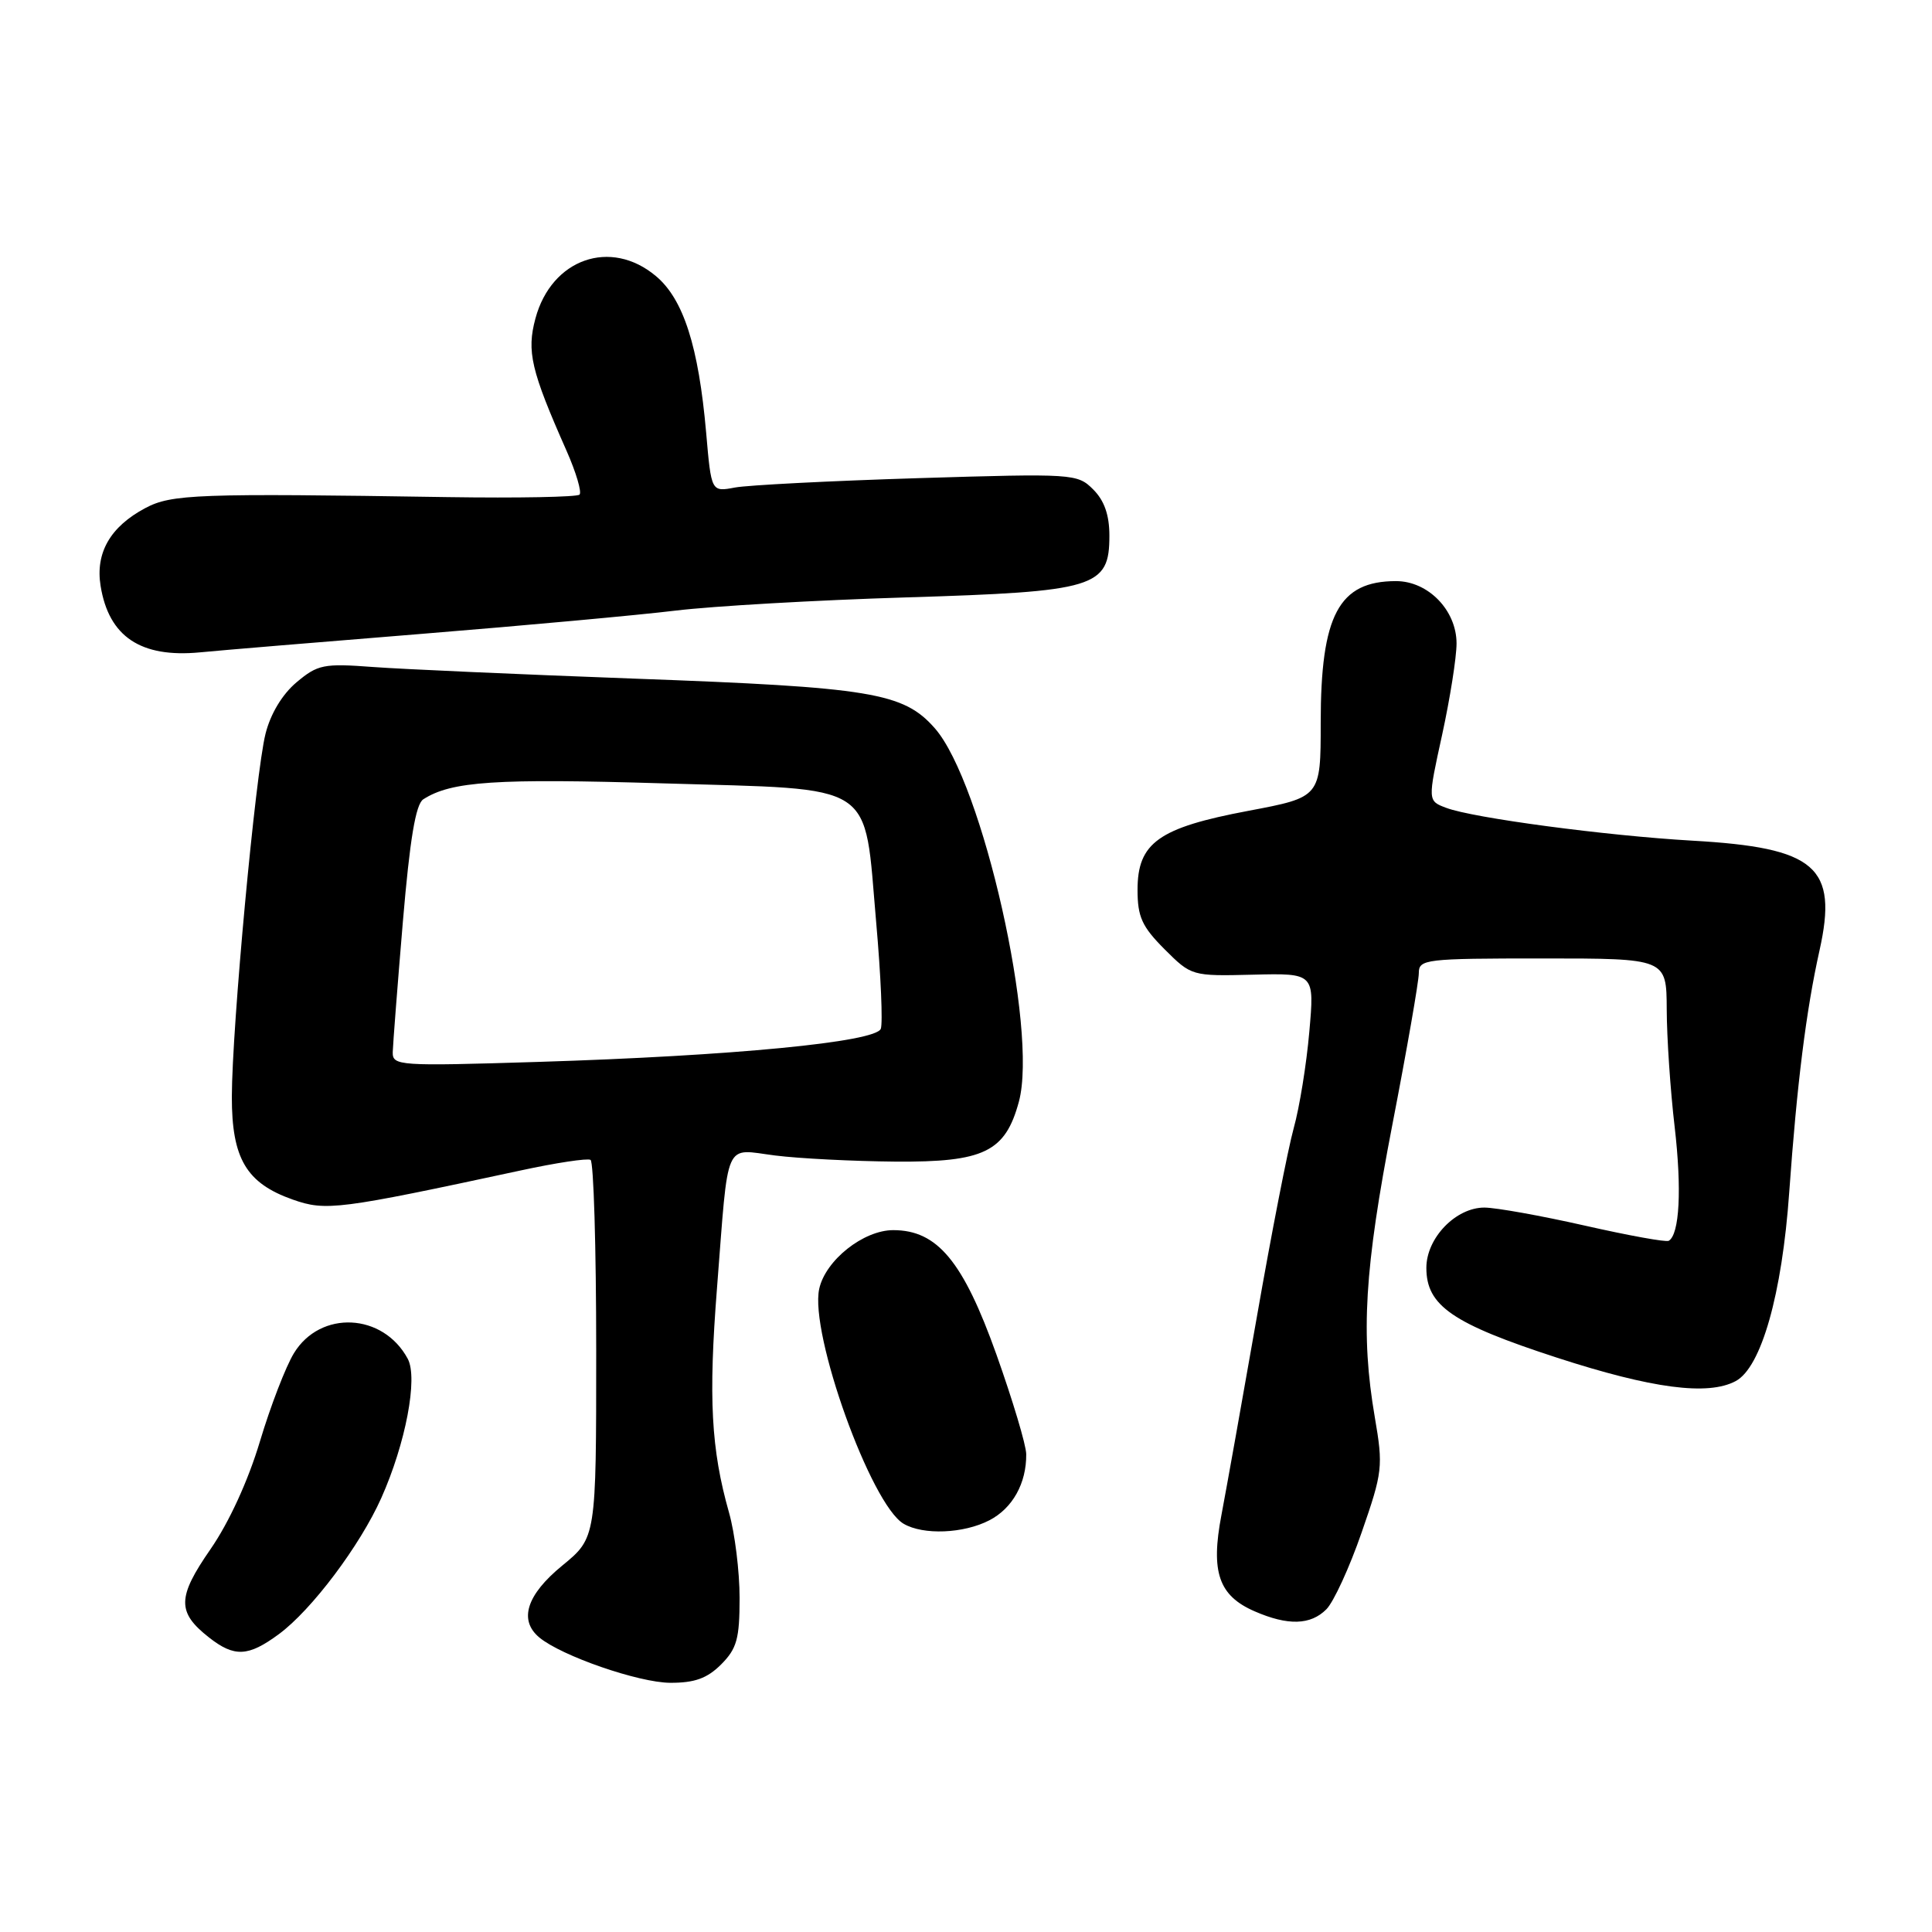 <?xml version="1.0" encoding="UTF-8" standalone="no"?>
<!DOCTYPE svg PUBLIC "-//W3C//DTD SVG 1.1//EN" "http://www.w3.org/Graphics/SVG/1.1/DTD/svg11.dtd" >
<svg xmlns="http://www.w3.org/2000/svg" xmlns:xlink="http://www.w3.org/1999/xlink" version="1.1" viewBox="0 0 256 256">
 <g >
 <path fill="currentColor"
d=" M 95.55 220.55 C 97.64 218.45 98.00 217.15 98.00 211.73 C 98.00 208.23 97.37 203.14 96.60 200.43 C 94.22 192.03 93.86 185.28 95.01 170.62 C 96.57 150.63 95.86 152.25 102.72 153.11 C 105.90 153.51 113.05 153.87 118.62 153.92 C 130.39 154.01 133.21 152.64 135.01 145.97 C 137.57 136.44 130.20 103.72 123.87 96.50 C 119.71 91.77 115.48 91.07 84.00 89.92 C 68.88 89.36 53.31 88.67 49.42 88.38 C 42.88 87.89 42.10 88.05 39.29 90.41 C 37.40 92.00 35.84 94.59 35.18 97.24 C 33.85 102.53 30.74 136.10 30.72 145.32 C 30.71 153.52 32.64 156.78 38.79 158.95 C 43.18 160.50 44.82 160.29 69.00 155.09 C 73.67 154.08 77.84 153.45 78.25 153.69 C 78.66 153.92 79.00 165.29 79.00 178.94 C 79.00 203.76 79.00 203.76 74.50 207.45 C 69.77 211.32 68.70 214.68 71.47 216.98 C 74.43 219.43 84.61 222.95 88.80 222.98 C 92.04 222.99 93.69 222.40 95.55 220.55 Z  M 36.94 216.54 C 41.28 213.35 47.70 204.81 50.52 198.50 C 53.75 191.27 55.40 182.61 54.03 180.05 C 50.77 173.97 42.46 173.56 38.95 179.30 C 37.87 181.06 35.84 186.32 34.44 191.00 C 32.88 196.21 30.34 201.74 27.89 205.28 C 23.47 211.66 23.44 213.63 27.69 216.97 C 31.05 219.61 32.89 219.53 36.94 216.54 Z  M 175.75 213.24 C 176.71 212.28 178.82 207.70 180.42 203.07 C 183.21 195.04 183.29 194.33 182.17 187.80 C 180.28 176.74 180.79 168.20 184.50 149.00 C 186.43 139.04 188.00 130.02 188.00 128.95 C 188.00 127.10 188.81 127.00 204.41 127.00 C 220.82 127.00 220.82 127.00 220.85 133.75 C 220.86 137.46 221.33 144.47 221.90 149.31 C 222.86 157.57 222.55 163.56 221.12 164.41 C 220.78 164.62 215.78 163.71 210.00 162.40 C 204.22 161.09 198.24 160.02 196.70 160.01 C 192.90 160.00 189.00 164.04 189.00 168.00 C 189.00 173.02 192.45 175.39 206.31 179.90 C 218.90 183.99 226.32 184.97 229.99 183.00 C 233.38 181.19 236.13 171.49 237.08 158.00 C 238.10 143.67 239.32 133.89 241.09 125.96 C 243.57 114.85 240.63 112.32 224.21 111.39 C 212.86 110.74 195.12 108.38 191.62 107.04 C 189.17 106.12 189.17 106.12 191.09 97.36 C 192.14 92.54 193.00 87.10 193.00 85.26 C 193.00 80.87 189.24 77.00 184.98 77.00 C 177.39 77.00 175.00 81.50 175.00 95.78 C 175.00 105.63 175.00 105.63 165.41 107.44 C 153.52 109.68 150.73 111.67 150.73 117.91 C 150.73 121.49 151.32 122.78 154.30 125.77 C 157.87 129.33 157.91 129.35 166.03 129.15 C 174.18 128.95 174.18 128.95 173.49 136.72 C 173.12 141.00 172.19 146.75 171.42 149.50 C 170.66 152.25 168.46 163.50 166.54 174.50 C 164.61 185.50 162.50 197.30 161.85 200.73 C 160.40 208.30 161.48 211.44 166.25 213.51 C 170.66 215.43 173.66 215.34 175.75 213.24 Z  M 131.09 201.45 C 134.17 199.86 136.02 196.54 135.98 192.68 C 135.97 191.48 134.19 185.55 132.04 179.50 C 127.63 167.13 124.21 163.00 118.36 163.00 C 114.41 163.00 109.38 166.99 108.55 170.78 C 107.26 176.70 115.41 199.39 119.74 201.91 C 122.34 203.43 127.69 203.21 131.09 201.45 Z  M 56.00 83.98 C 69.47 82.89 84.55 81.51 89.50 80.91 C 94.45 80.31 108.20 79.52 120.04 79.16 C 145.21 78.39 147.00 77.85 147.00 70.98 C 147.00 68.24 146.33 66.33 144.86 64.86 C 142.76 62.76 142.28 62.73 121.61 63.36 C 110.00 63.72 99.09 64.28 97.38 64.60 C 94.25 65.19 94.25 65.19 93.57 57.34 C 92.57 45.93 90.57 39.65 86.92 36.59 C 80.92 31.54 73.08 34.29 70.95 42.19 C 69.77 46.58 70.35 49.07 75.07 59.73 C 76.34 62.60 77.11 65.22 76.79 65.54 C 76.47 65.86 68.62 66.01 59.35 65.87 C 26.09 65.35 22.73 65.48 19.26 67.32 C 14.61 69.79 12.62 73.26 13.33 77.64 C 14.42 84.37 18.65 87.19 26.50 86.44 C 29.25 86.17 42.52 85.07 56.00 83.98 Z  M 52.04 139.40 C 52.07 138.36 52.67 130.60 53.38 122.16 C 54.31 111.18 55.08 106.56 56.09 105.91 C 59.80 103.52 65.69 103.13 87.89 103.80 C 116.48 104.66 114.44 103.32 116.10 122.23 C 116.72 129.24 116.99 135.58 116.71 136.32 C 116.03 138.08 97.09 139.91 71.25 140.71 C 52.78 141.28 52.00 141.23 52.04 139.40 Z "/>
</g>
</svg>